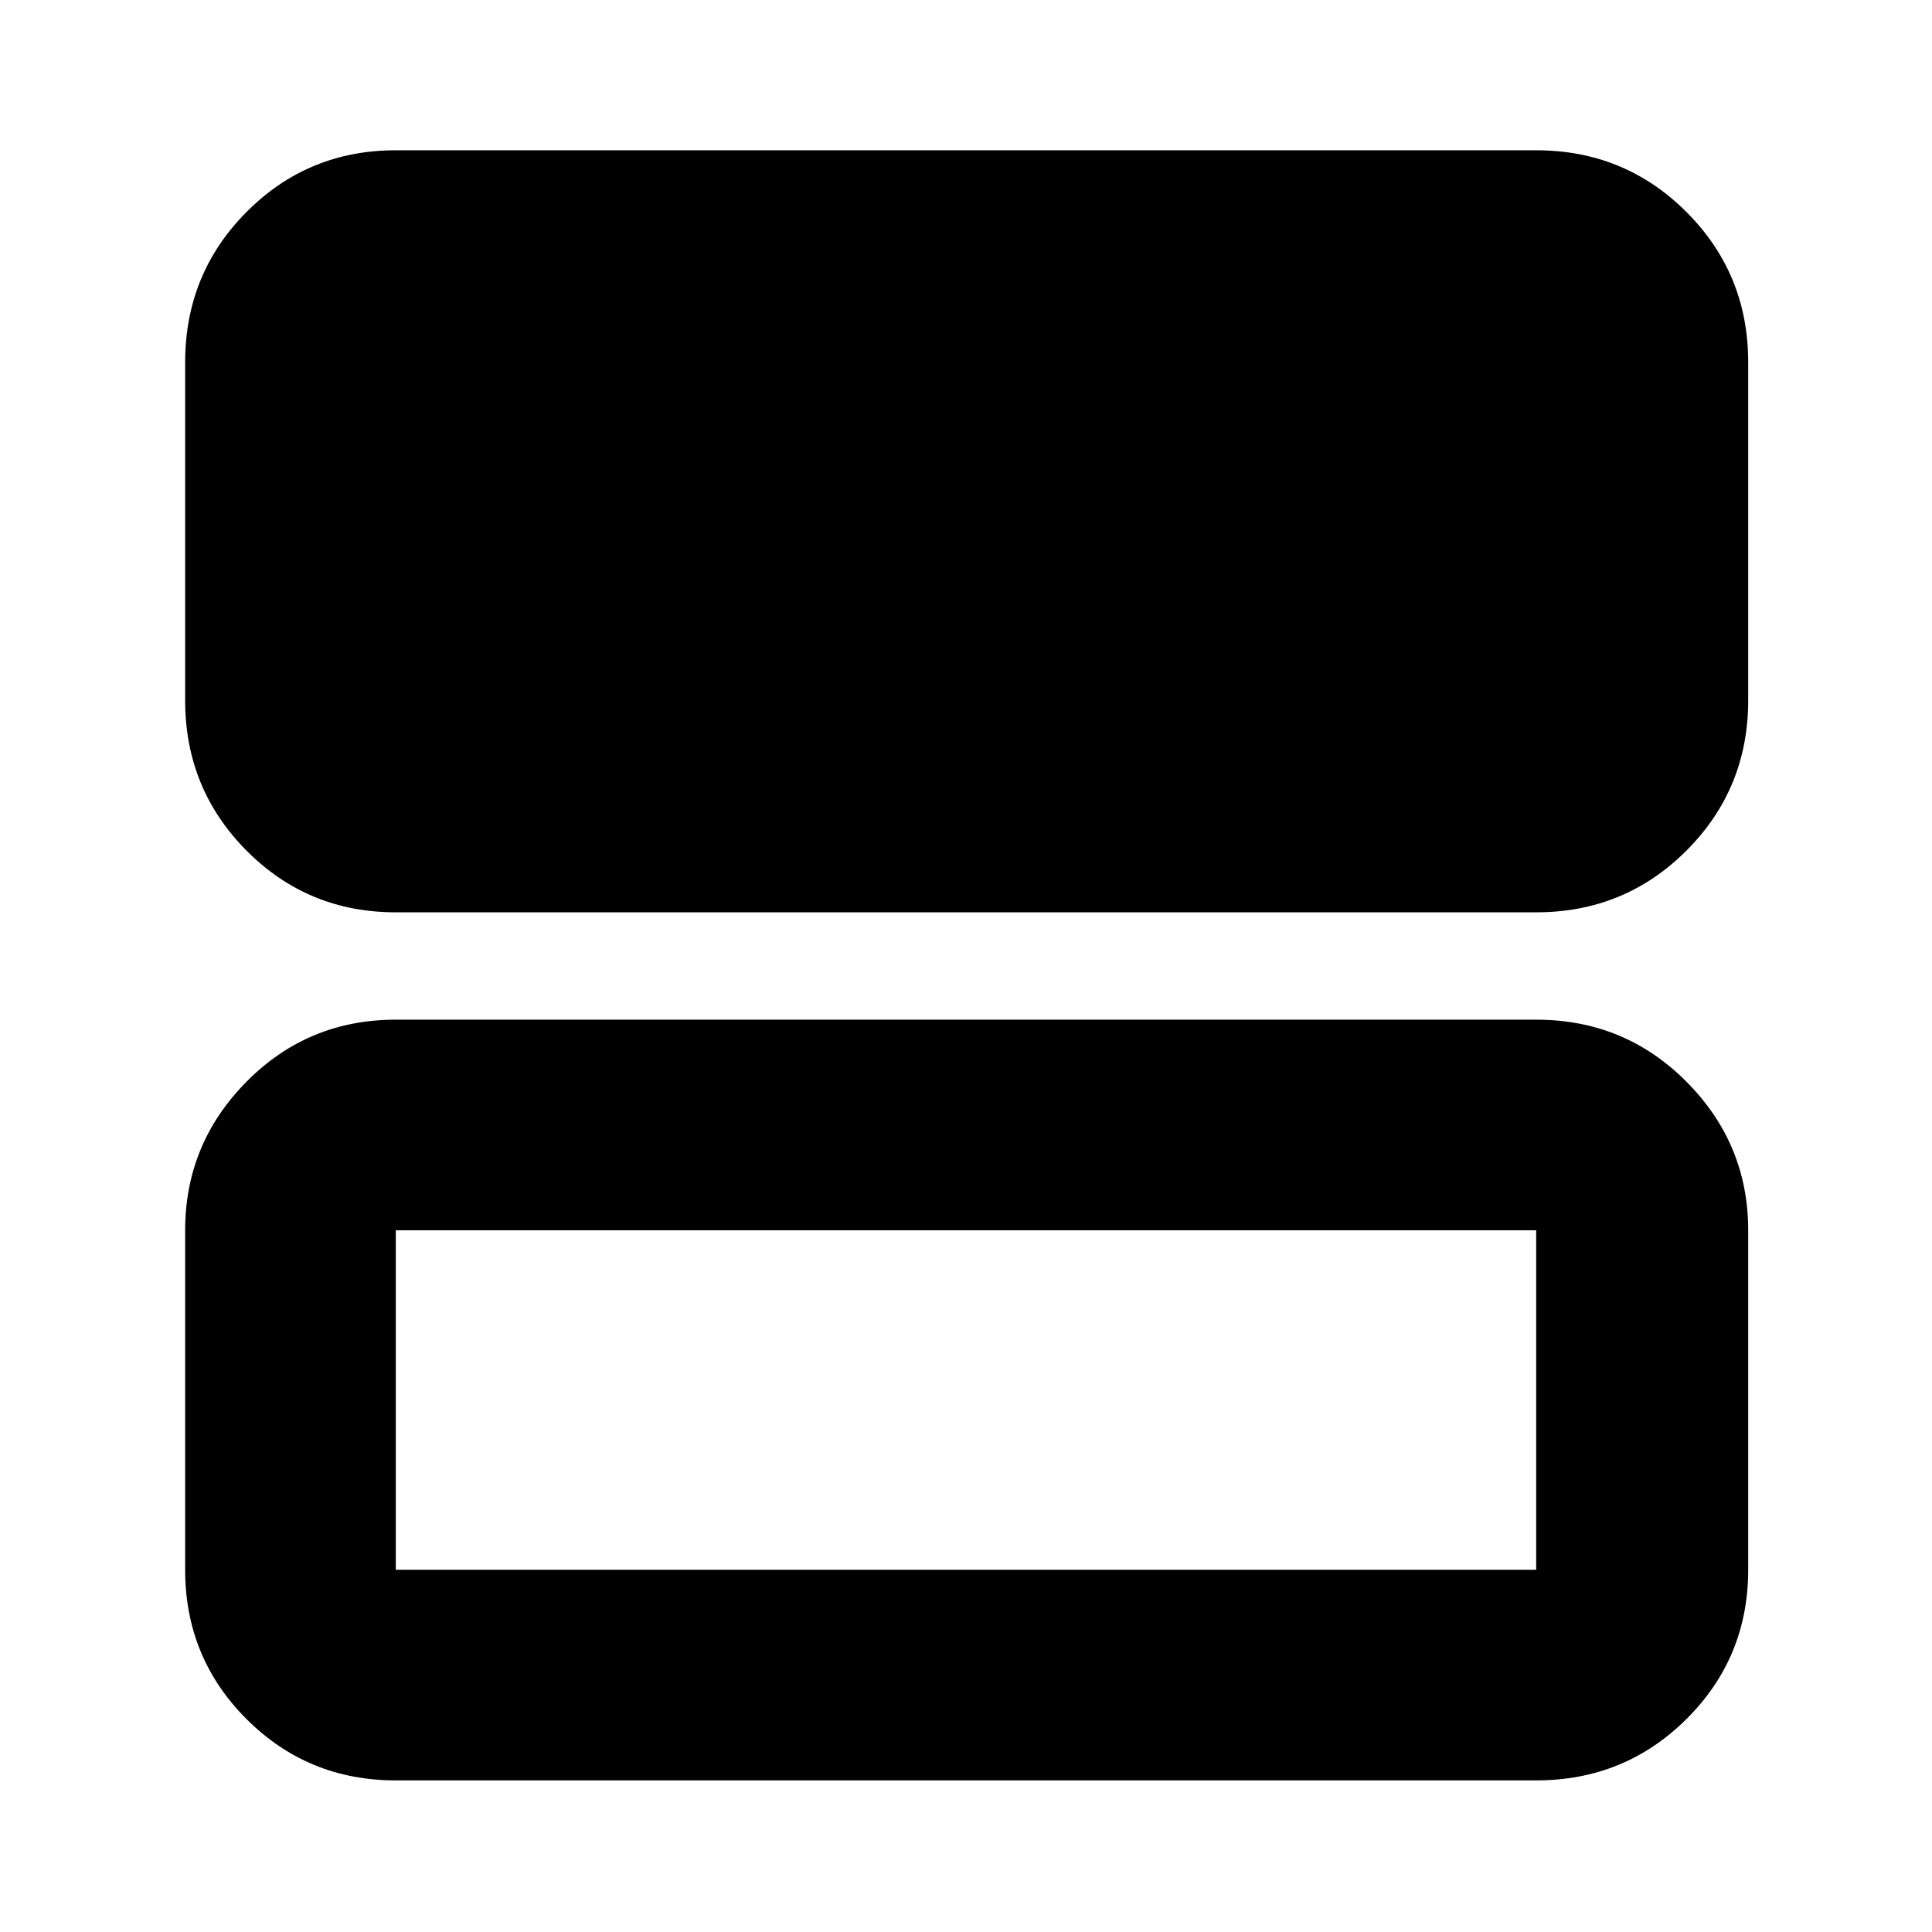 <svg xmlns="http://www.w3.org/2000/svg" height="40" viewBox="0 -960 960 960" width="40"><path d="M196.67-506.67q-43.7 0-74.19-30.68Q92-568.02 92-612v-168q0-43.98 30.48-74.65 30.49-30.68 74.19-30.68h566.66q43.98 0 74.66 30.68 30.68 30.67 30.68 74.65v168q0 43.98-30.68 74.65-30.68 30.68-74.66 30.68H196.67Zm0 431.34q-43.7 0-74.19-30.49Q92-136.3 92-180v-168.67q0-43 30.48-73.83 30.49-30.83 74.19-30.83h566.66q43.98 0 74.66 30.83t30.68 73.83V-180q0 43.7-30.68 74.18-30.68 30.49-74.66 30.49H196.67Zm0-104.67h566.66v-168.67H196.67V-180Z"/></svg>